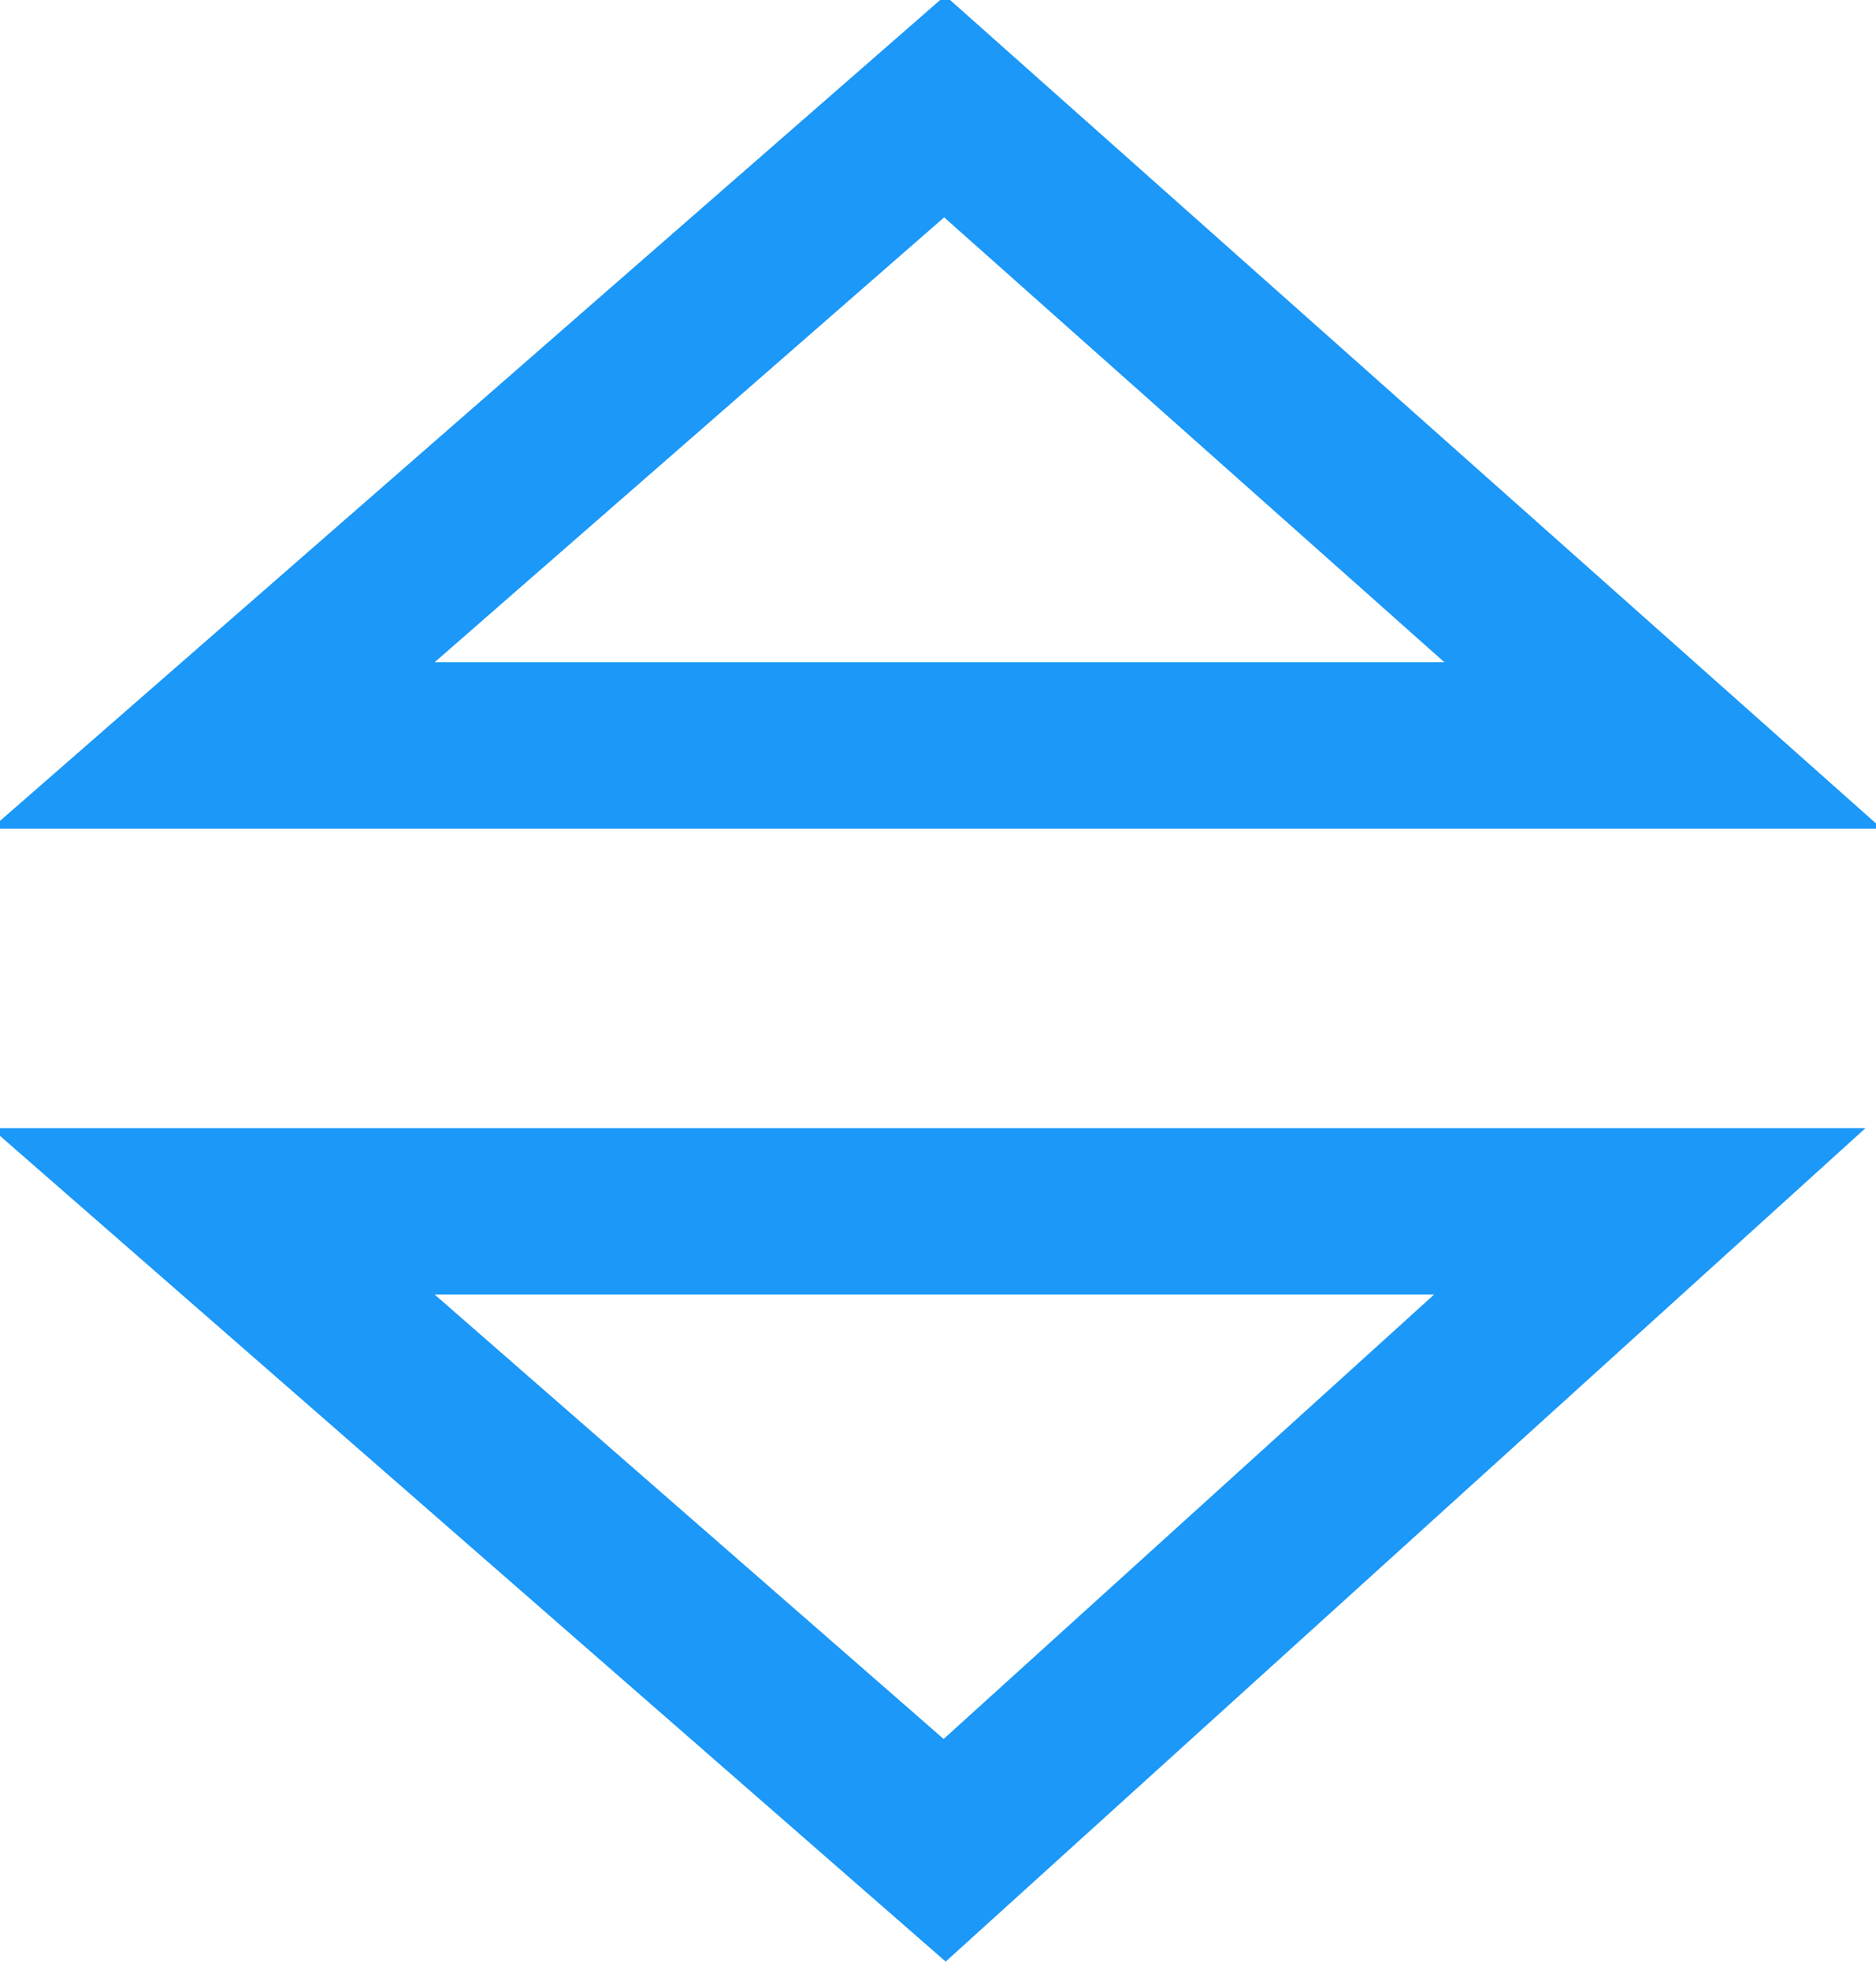 <?xml version="1.0" encoding="utf-8"?>
<!-- Generator: Adobe Illustrator 25.4.1, SVG Export Plug-In . SVG Version: 6.00 Build 0)  -->
<svg version="1.1" id="Layer_1" xmlns="http://www.w3.org/2000/svg" xmlns:xlink="http://www.w3.org/1999/xlink" x="0px" y="0px"
	 width="14.1px" height="14.8px" viewBox="0 0 14.1 14.8" style="enable-background:new 0 0 14.1 14.8;" xml:space="preserve">
<style type="text/css">
	.st0{fill:none;stroke:#1B98F8;stroke-width:1.25;stroke-miterlimit:10;}
</style>
<path class="st0" d="M7.1,0.8l5.4,4.8H1.6L7.1,0.8z M7.1,13.9L1.6,9.1h10.8L7.1,13.9z"/>
</svg>
